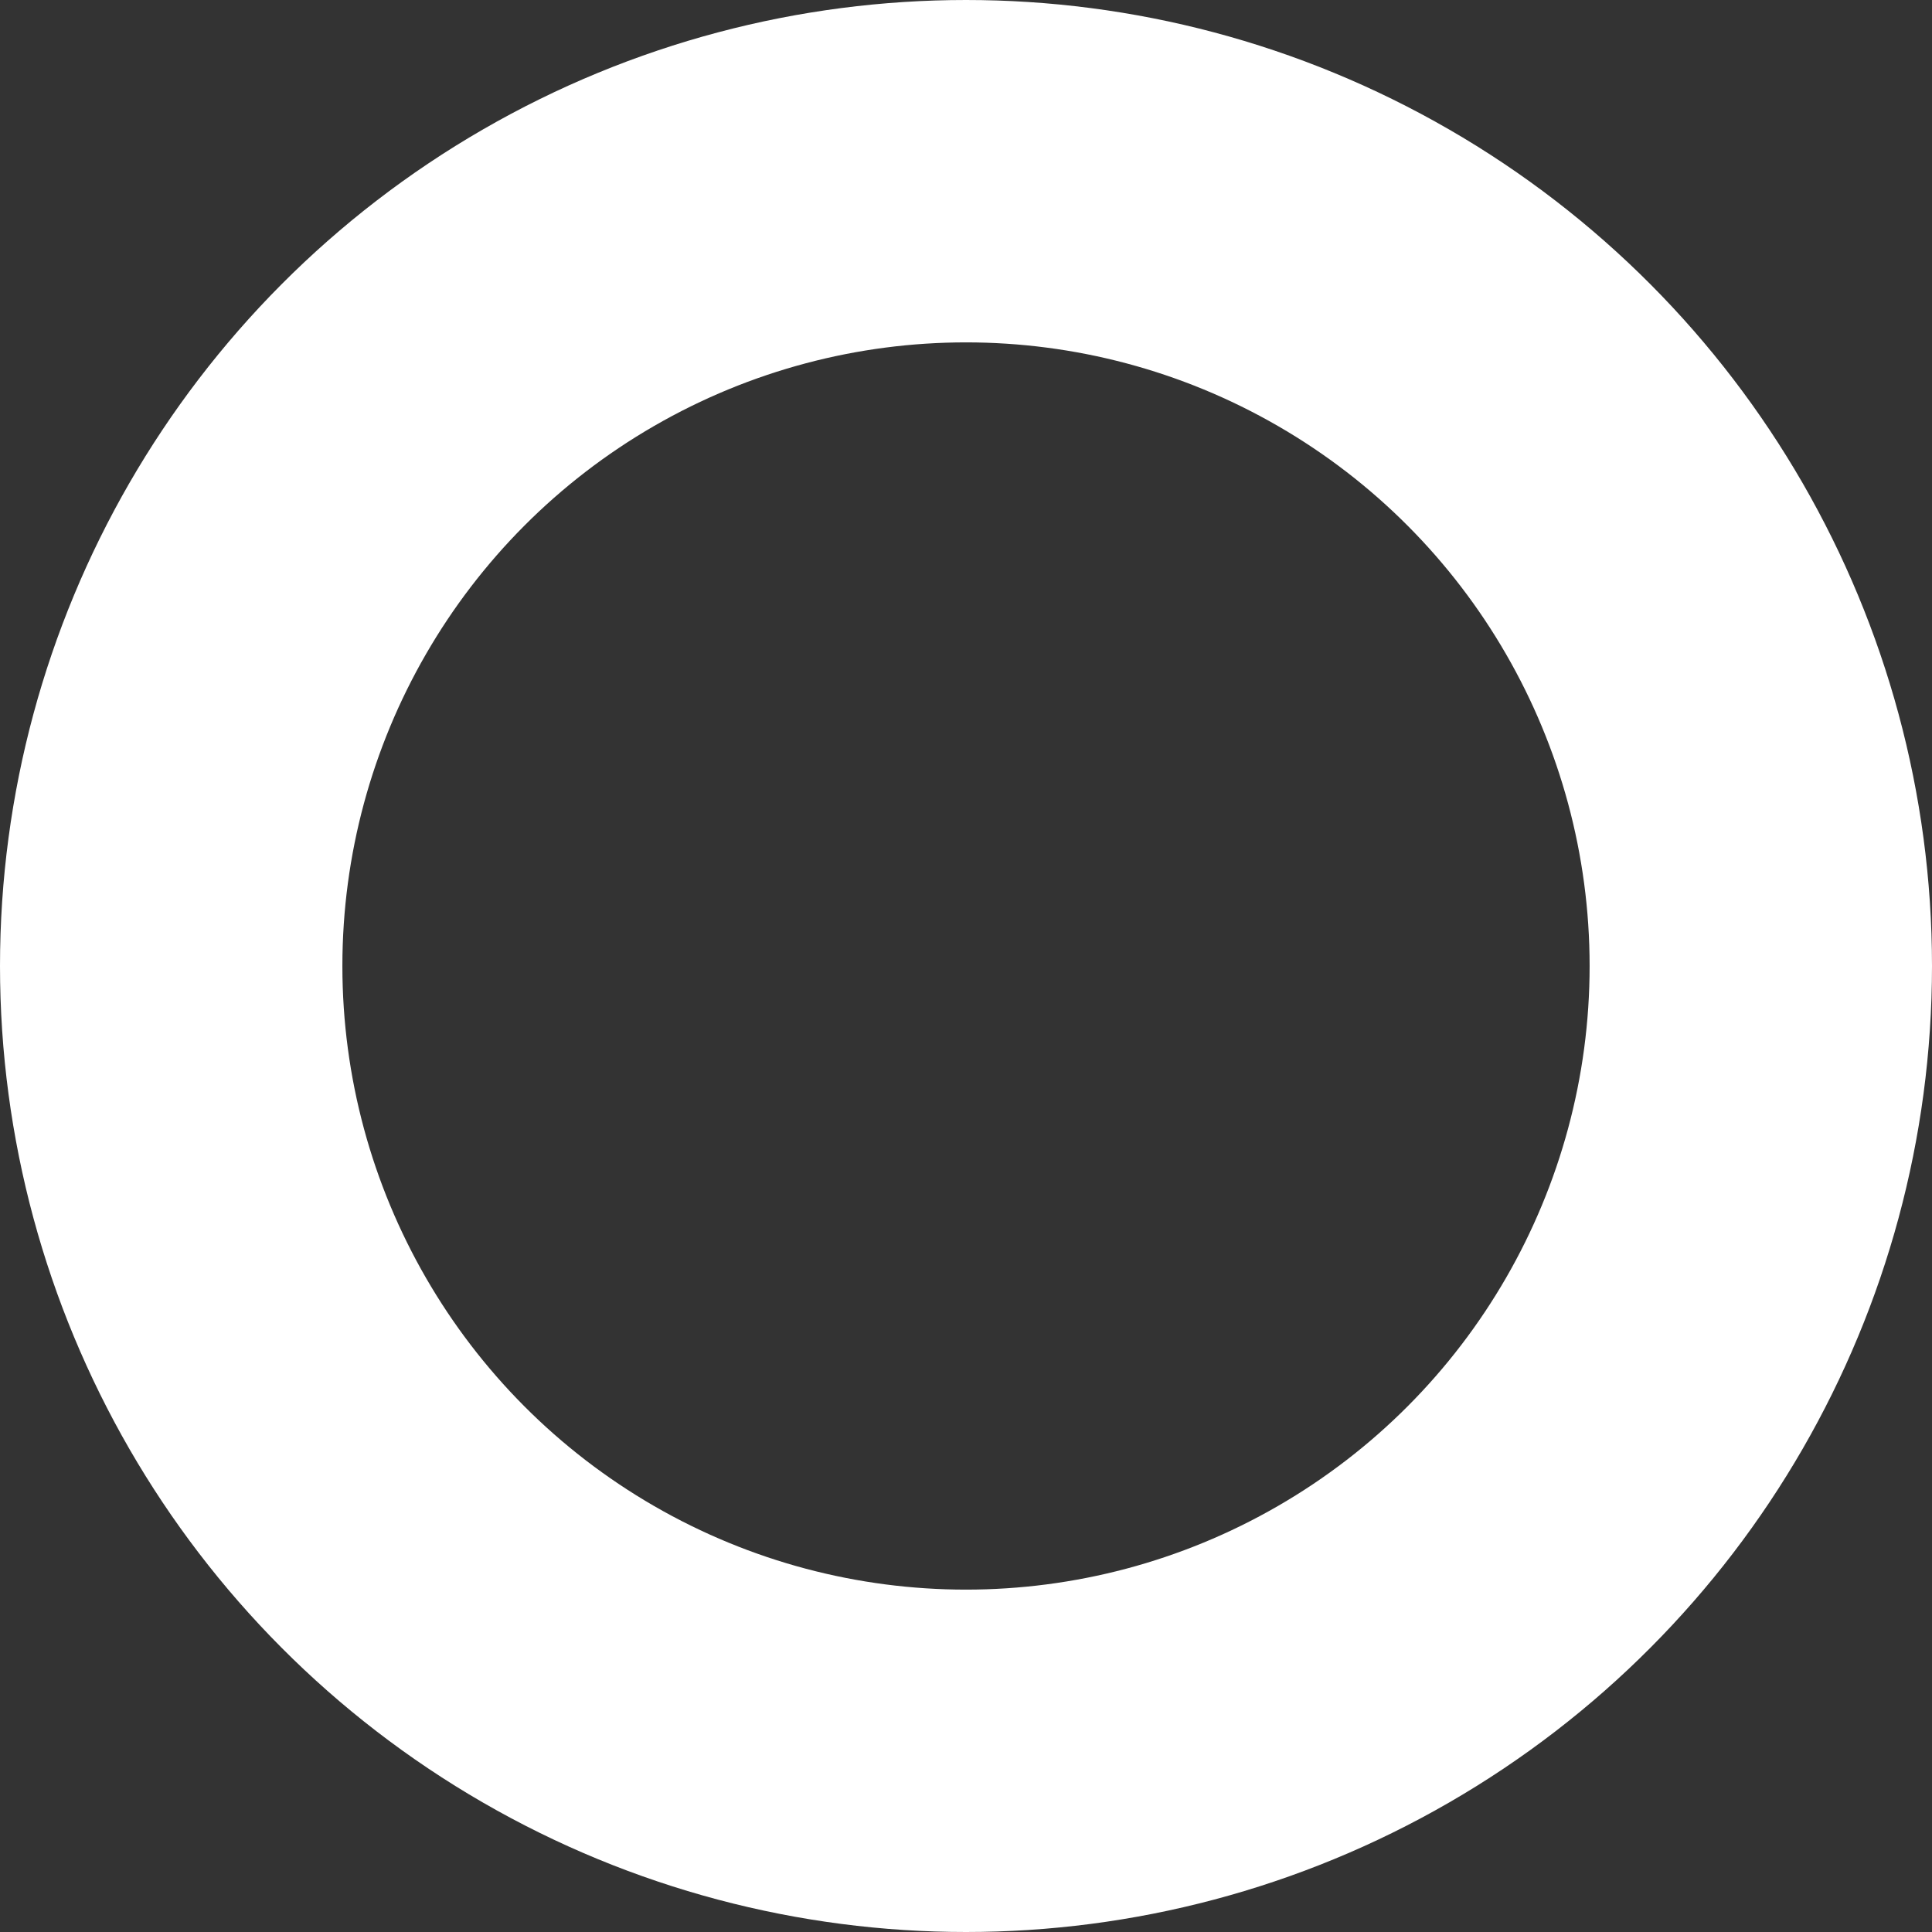 <svg width="158" height="158" viewBox="0 0 158 158" fill="none" xmlns="http://www.w3.org/2000/svg">
<rect x="0" y="0" width="158" height="158" fill="#333333" stroke="none"/>
<circle id="Ellipse 29" cx="79" cy="79" r="65" stroke="white" stroke-width="28"/>
</svg>
